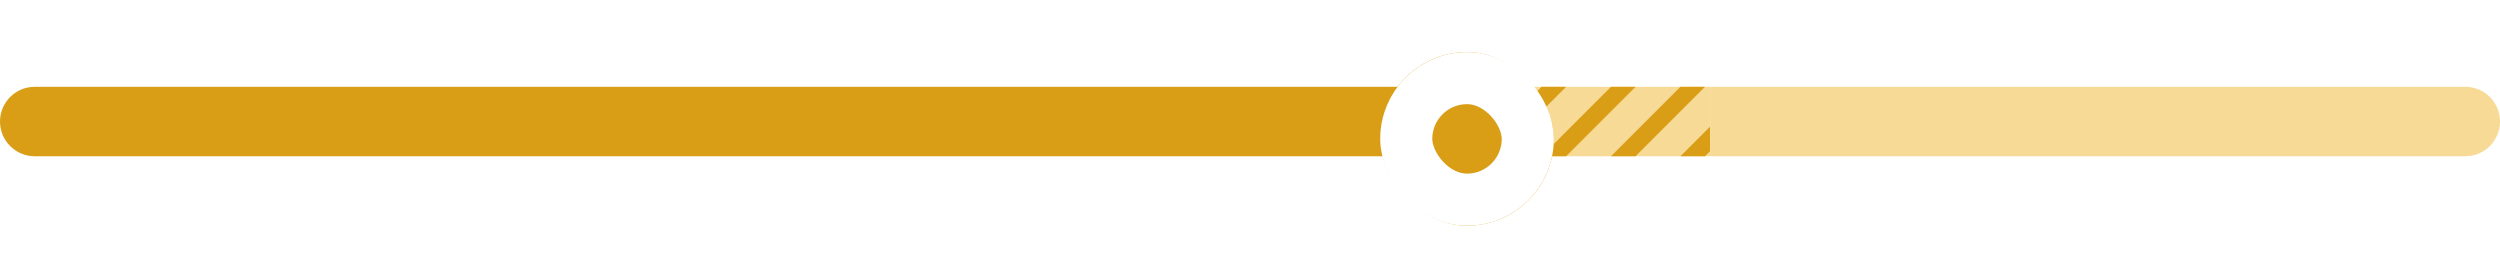 <svg width="288" height="32" viewBox="0 0 288 32" fill="none" xmlns="http://www.w3.org/2000/svg">
<path d="M0 14C0 11.791 1.791 10 4 10H169V18H4C1.791 18 0 16.209 0 14Z" fill="#D99E16"/>
<g clip-path="url(#clip0_10_4150)">
<rect width="28" height="8" transform="translate(169 10)" fill="#F7DA95"/>
<path d="M158.998 22L174.999 6" stroke="#D99E16" stroke-width="2" stroke-linecap="round"/>
<path d="M166.999 22L183 6" stroke="#D99E16" stroke-width="2" stroke-linecap="round"/>
<path d="M175 22L191.001 6" stroke="#D99E16" stroke-width="2" stroke-linecap="round"/>
<path d="M183 22L199.001 6" stroke="#D99E16" stroke-width="2" stroke-linecap="round"/>
<path d="M191 22L207.002 6" stroke="#D99E16" stroke-width="2" stroke-linecap="round"/>
</g>
<path d="M197 10H284C286.209 10 288 11.791 288 14C288 16.209 286.209 18 284 18H197V10Z" fill="#F7DA95"/>
<g filter="url(#filter0_d_10_4150)">
<rect x="159" y="4" width="20" height="20" rx="10" fill="#D99E16"/>
<rect x="162" y="7" width="14" height="14" rx="7" stroke="white" stroke-width="6"/>
</g>
<defs>
<filter id="filter0_d_10_4150" x="153" y="0" width="32" height="32" filterUnits="userSpaceOnUse" color-interpolation-filters="sRGB">
<feFlood flood-opacity="0" result="BackgroundImageFix"/>
<feColorMatrix in="SourceAlpha" type="matrix" values="0 0 0 0 0 0 0 0 0 0 0 0 0 0 0 0 0 0 127 0" result="hardAlpha"/>
<feOffset dy="2"/>
<feGaussianBlur stdDeviation="3"/>
<feComposite in2="hardAlpha" operator="out"/>
<feColorMatrix type="matrix" values="0 0 0 0 0.663 0 0 0 0 0.486 0 0 0 0 0.067 0 0 0 0.24 0"/>
<feBlend mode="normal" in2="BackgroundImageFix" result="effect1_dropShadow_10_4150"/>
<feBlend mode="normal" in="SourceGraphic" in2="effect1_dropShadow_10_4150" result="shape"/>
</filter>
<clipPath id="clip0_10_4150">
<rect width="28" height="8" fill="white" transform="translate(169 10)"/>
</clipPath>
</defs>
</svg>
